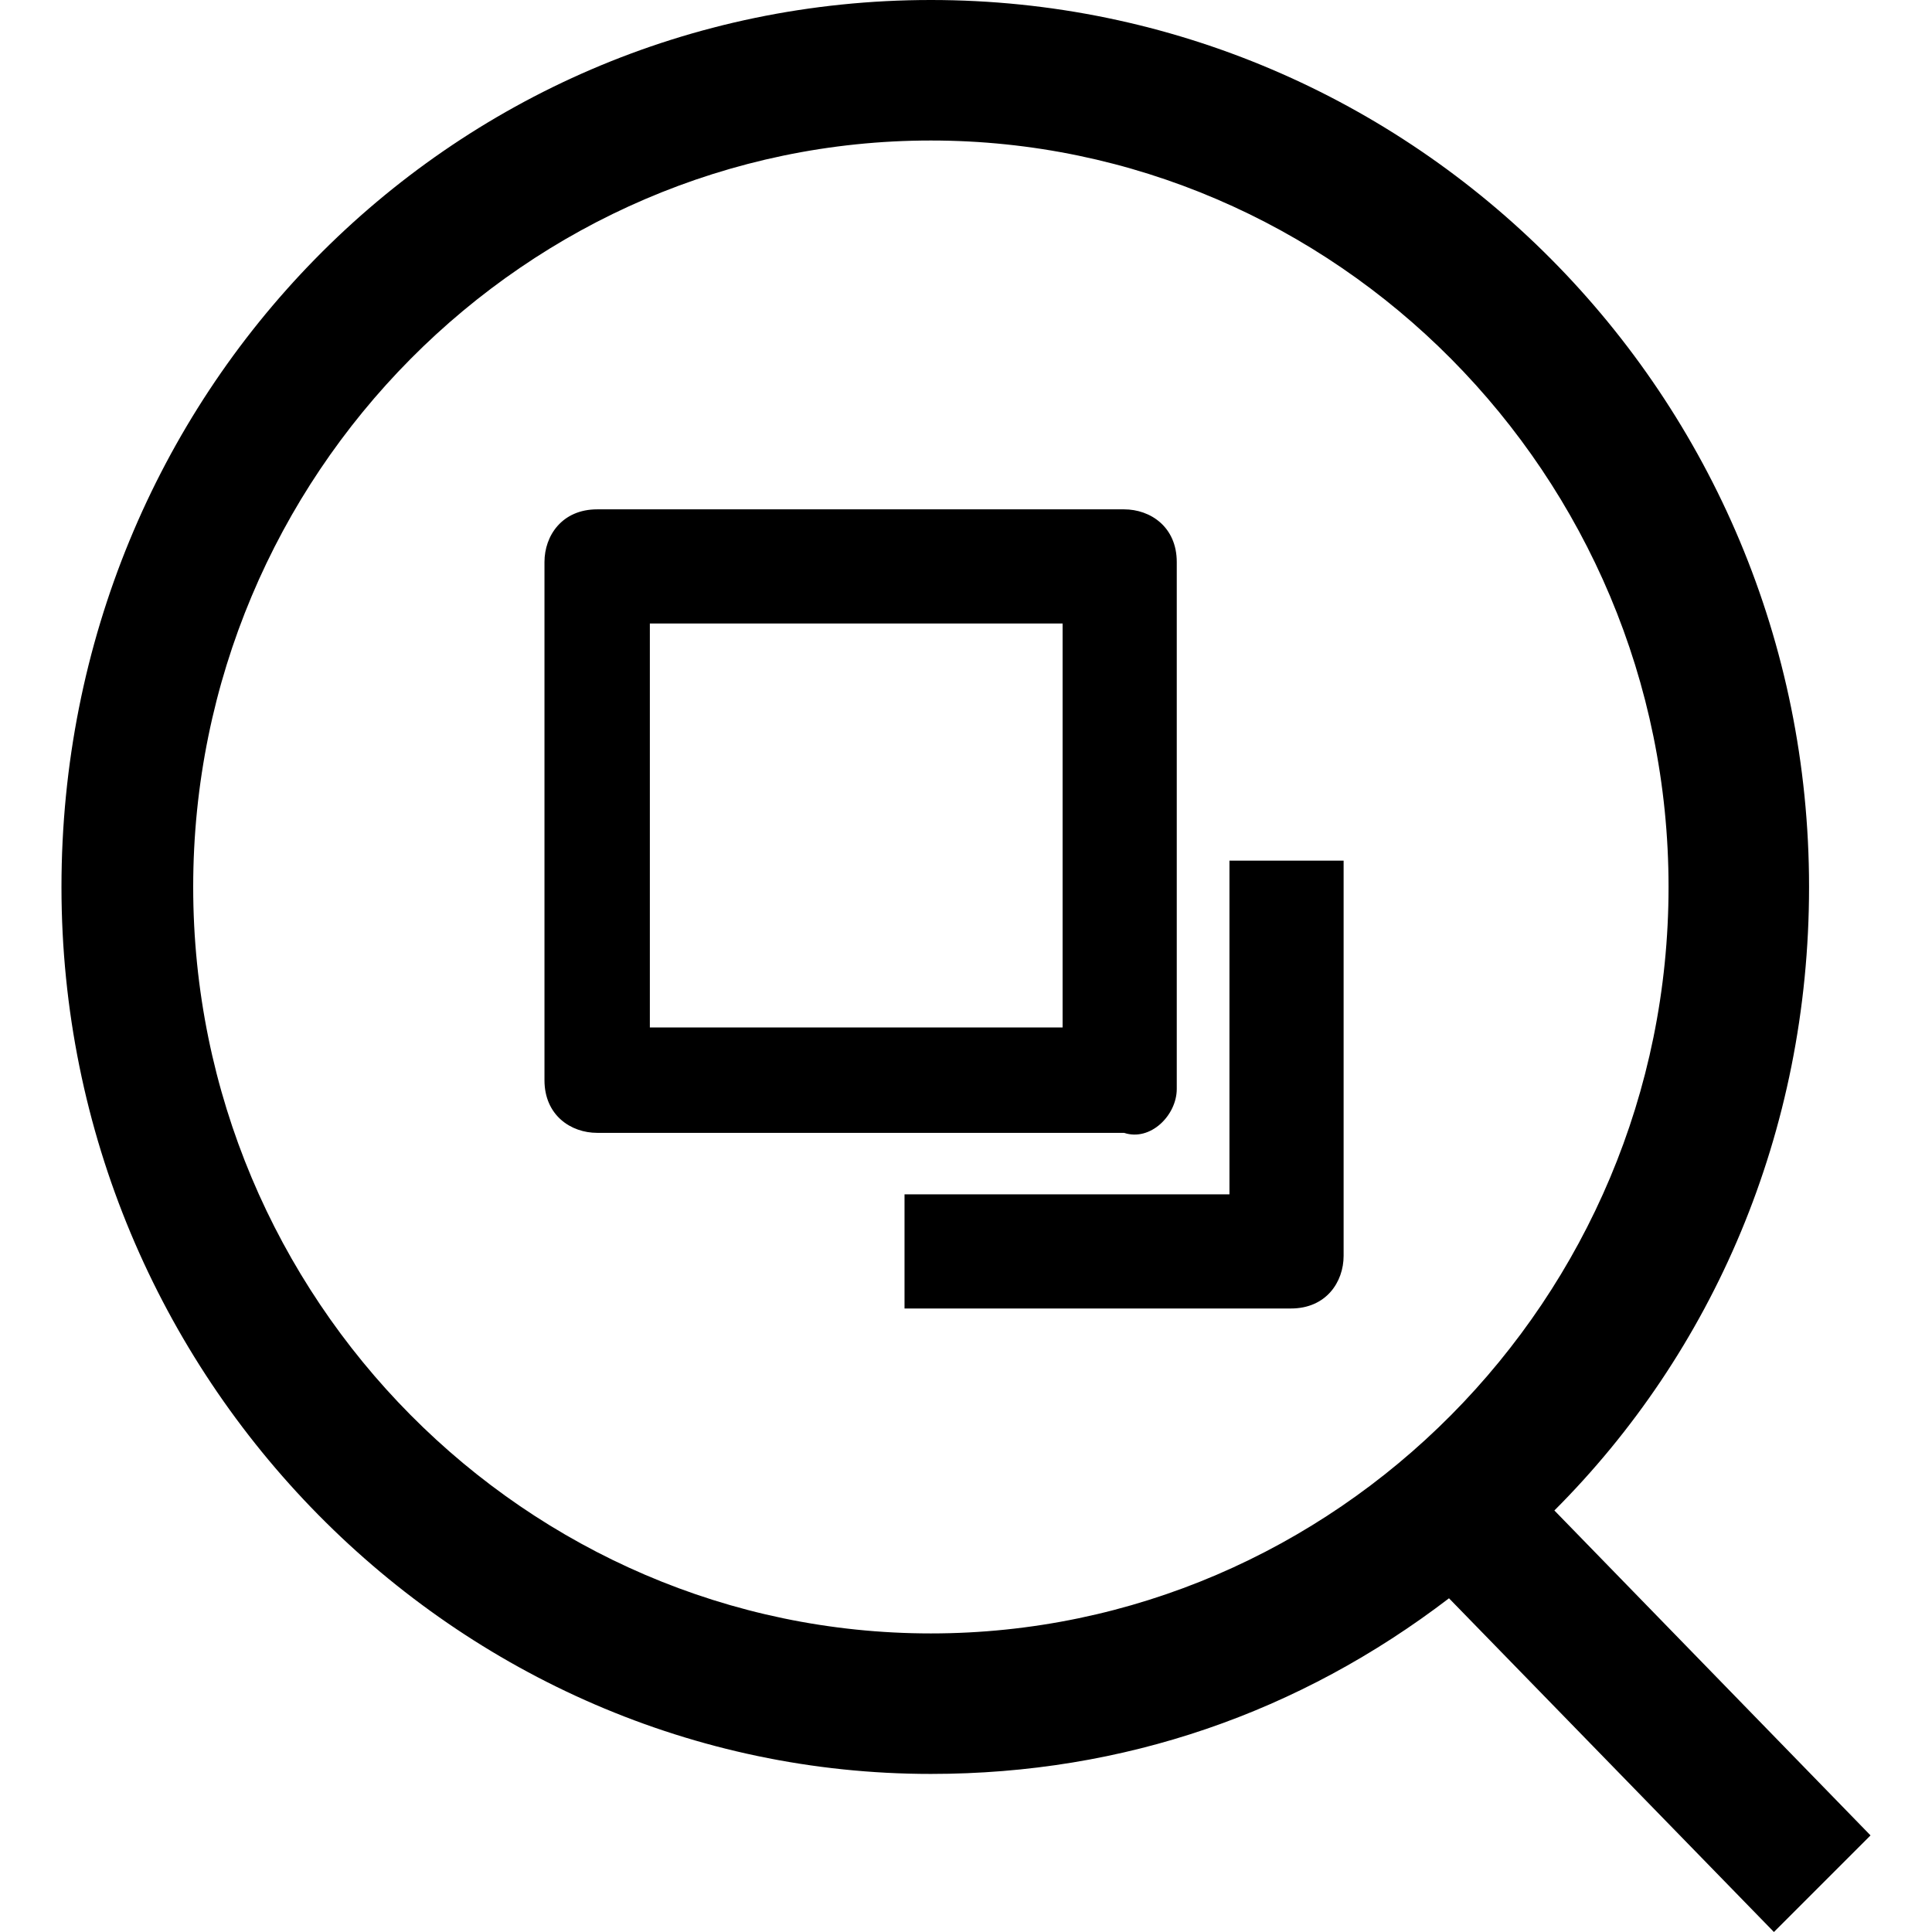 <?xml version="1.0" standalone="no"?><!DOCTYPE svg PUBLIC "-//W3C//DTD SVG 1.1//EN" "http://www.w3.org/Graphics/SVG/1.1/DTD/svg11.dtd"><svg t="1533550719961" class="icon" style="" viewBox="0 0 1024 1024" version="1.1" xmlns="http://www.w3.org/2000/svg" p-id="2689" xmlns:xlink="http://www.w3.org/1999/xlink" width="50" height="50"><defs><style type="text/css"></style></defs><path d="M823.855 800.582c83.782-83.782 134.982-200.145 134.982-330.473 0-260.655-209.455-470.109-465.455-470.109S32.582 209.455 32.582 470.109s209.455 470.109 460.8 470.109c102.4 0 195.491-32.582 274.618-93.091l172.218 176.873 51.2-51.2-167.564-172.218z m-330.473 65.164c-214.109 0-390.982-176.873-390.982-395.636S279.273 74.473 493.382 74.473c214.109 0 390.982 176.873 390.982 395.636s-176.873 395.636-390.982 395.636z" p-id="2690"></path><path d="M623.709 577.164v-279.273c0-18.618-13.964-27.927-27.927-27.927h-279.273c-18.618 0-27.927 13.964-27.927 27.927v274.618c0 18.618 13.964 27.927 27.927 27.927h279.273c13.964 4.655 27.927-9.309 27.927-23.273z m-60.509-32.582H344.436V330.473h218.764v214.109z" p-id="2691"></path><path d="M651.636 633.018h-172.218v60.509h204.8c18.618 0 27.927-13.964 27.927-27.927V456.145H651.636v176.873z" p-id="2692"></path></svg>